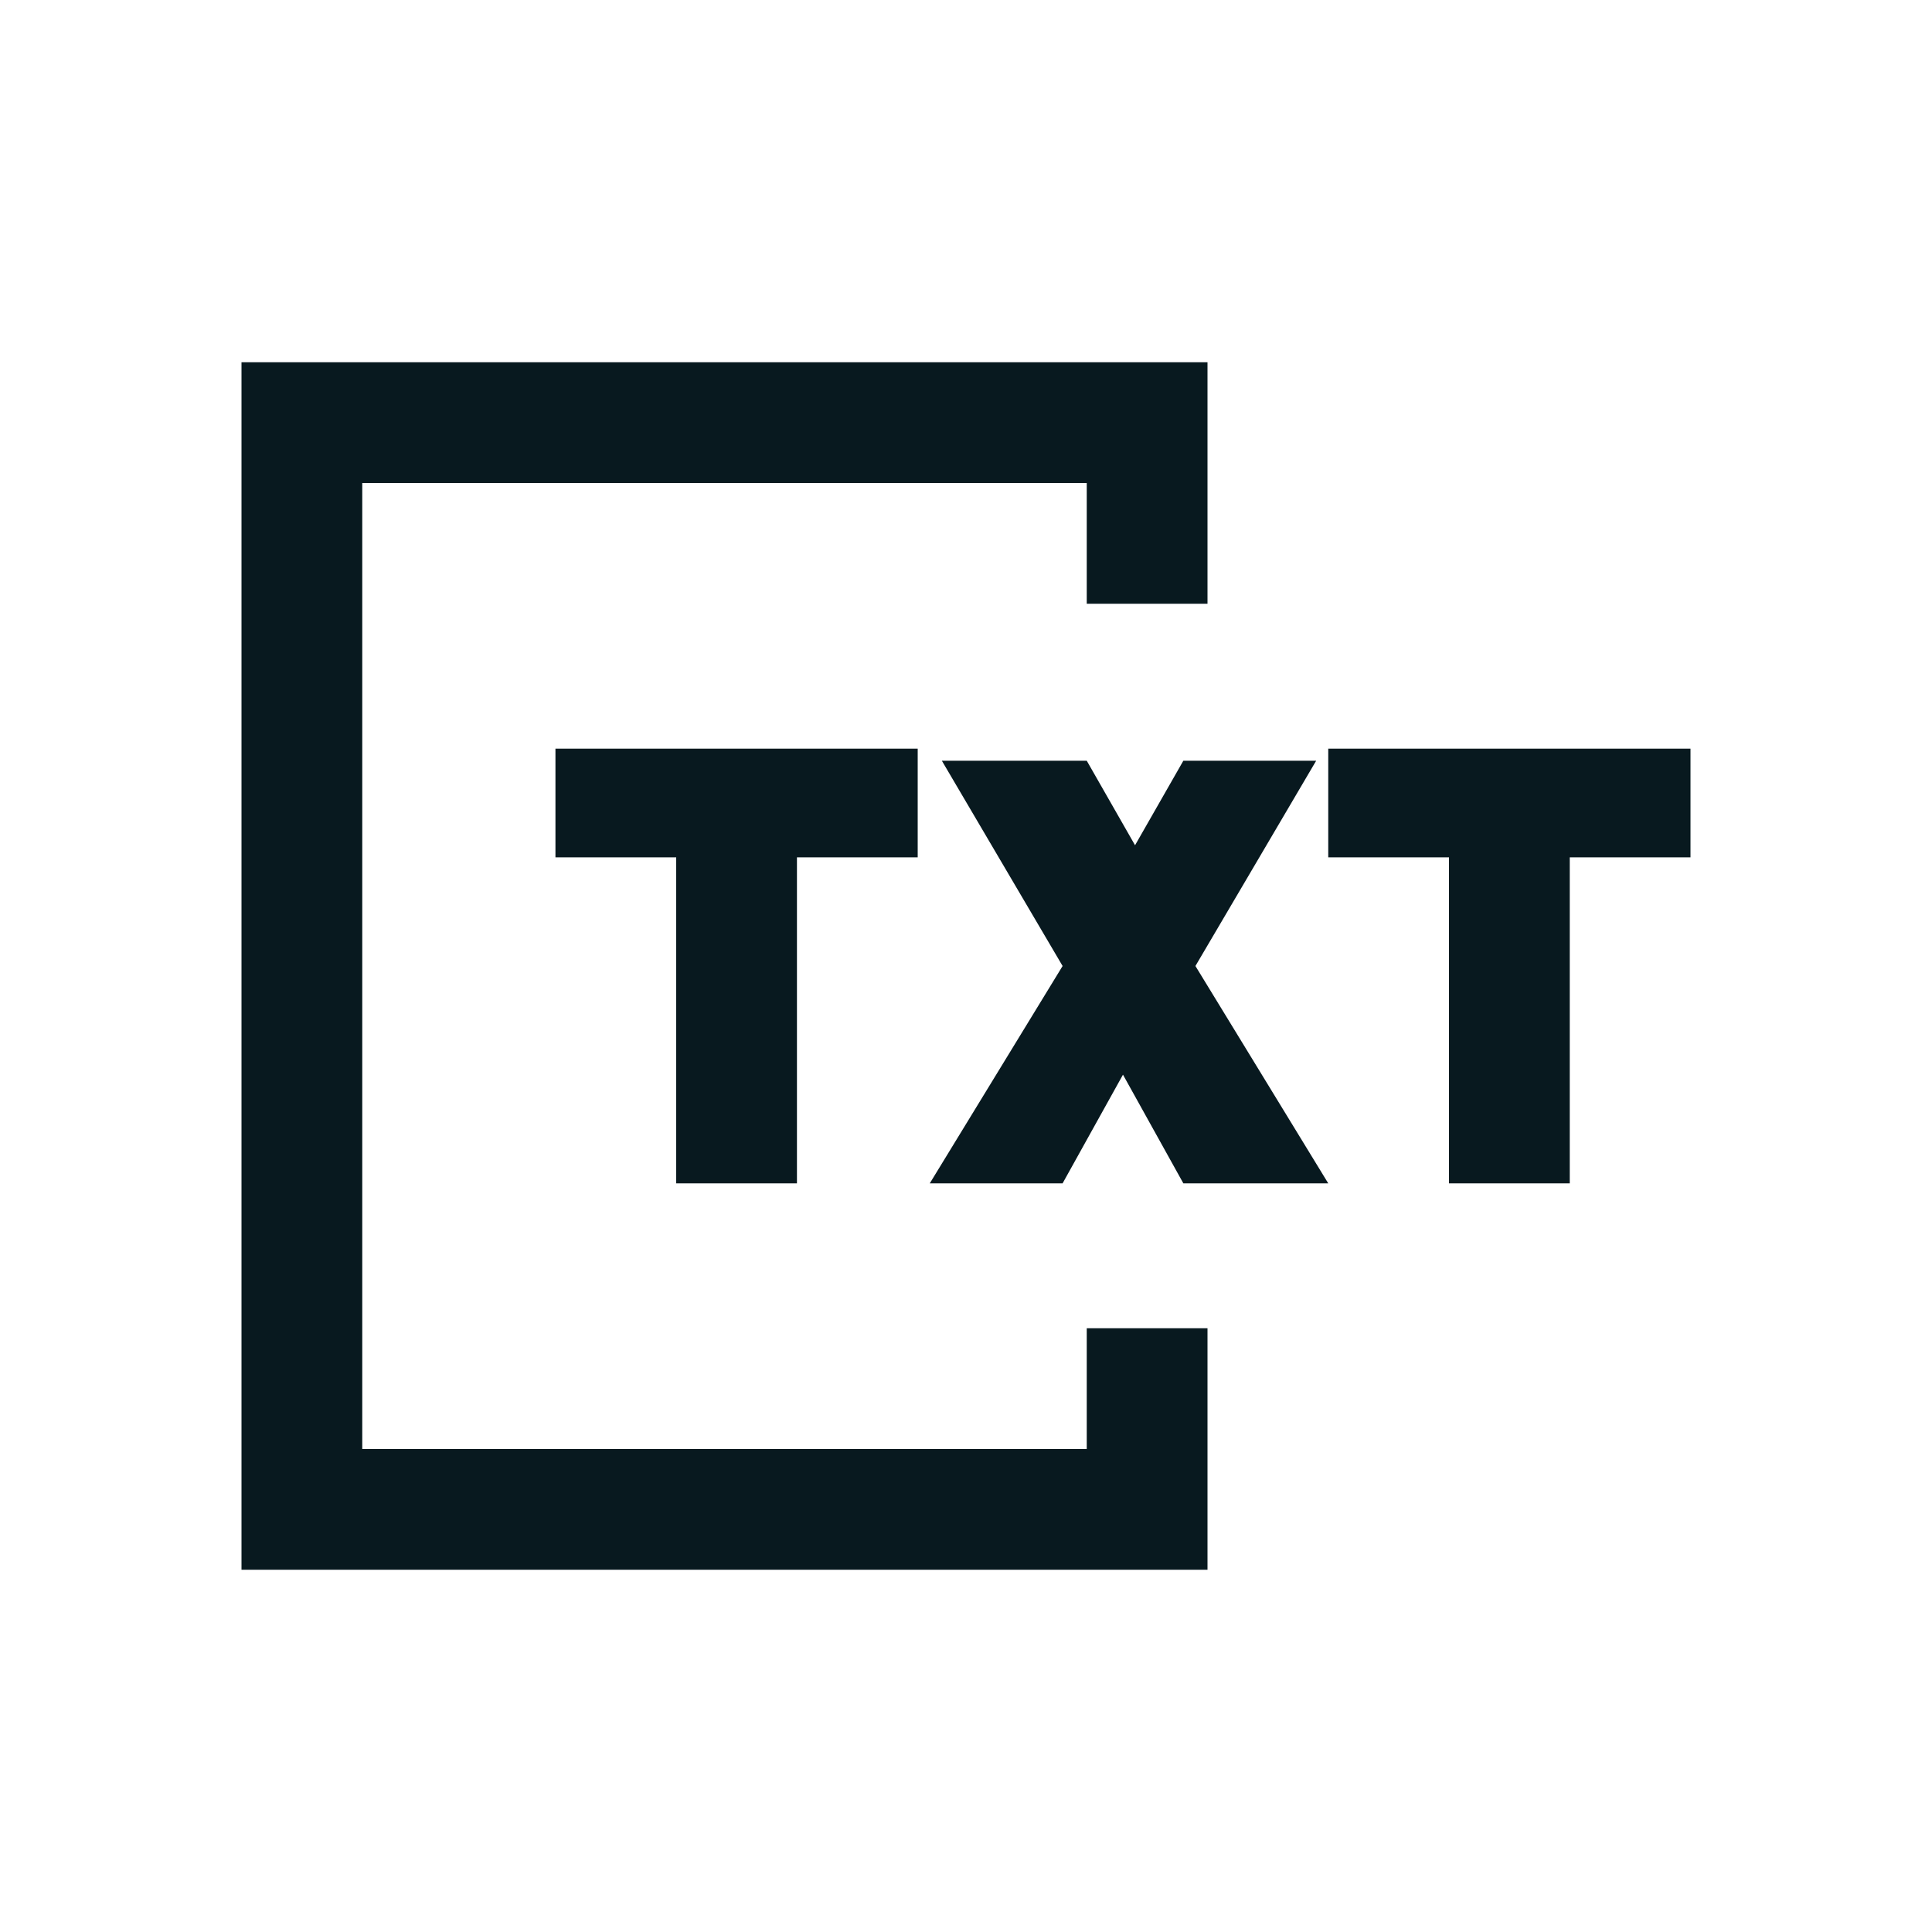 <svg xmlns="http://www.w3.org/2000/svg" xmlns:xlink="http://www.w3.org/1999/xlink" width="16" height="16" viewBox="0 0 16 16"><style>
.st0 {
	fill: #08191f;
}
.st1 {
	clip-path: url(#SVGID_00000007426368890585995480000006593388041381704071_);
}
.st2 {
	fill-rule: evenodd;
	clip-rule: evenodd;
	fill: #08191f;
}
</style><path d="M9 11v1H3V4h6v1h1V3H2v10h8v-2z" class="st0"/><path d="M5.6 7.1h-1v-.9h3v.9h-1v2.7h-1zm3.7 1.8-.5.9H7.7L8.8 8l-1-1.7H9l.4.7.4-.7h1.1L9.9 8 11 9.8H9.8zM12 7.1h-1v-.9h3v.9h-1v2.7h-1z" class="st0"/></svg>